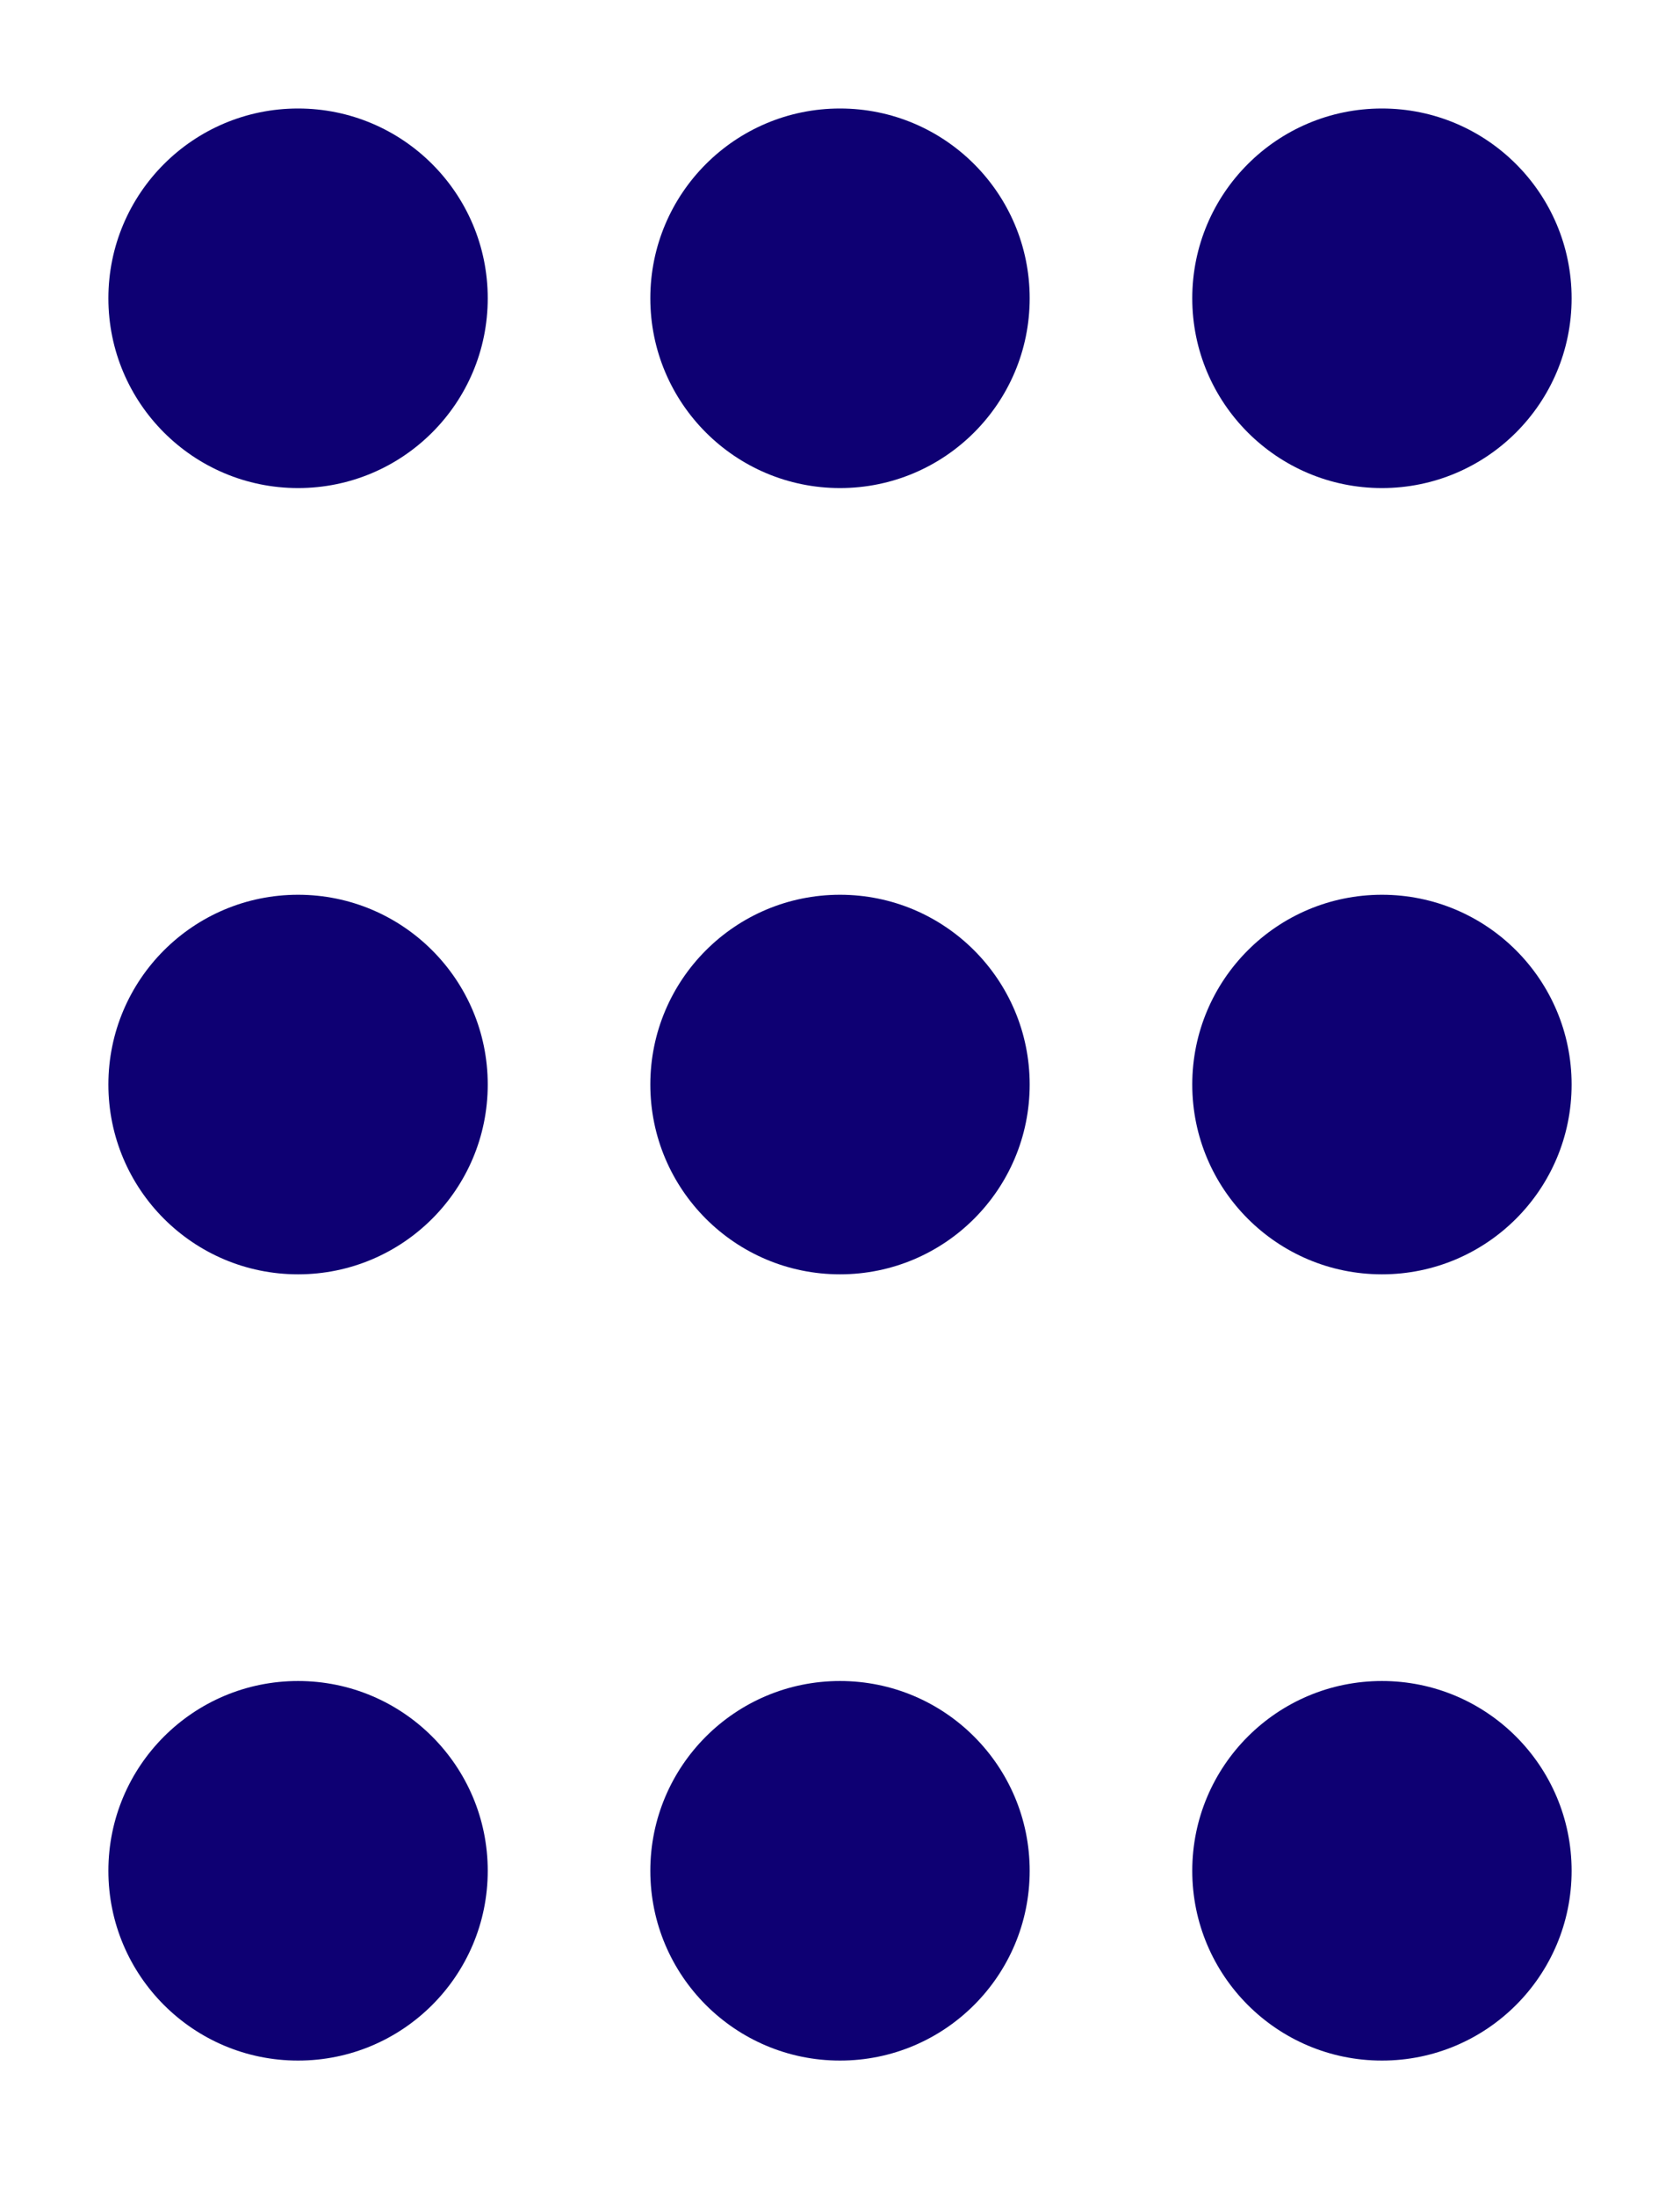 <svg width="62" height="81" viewBox="0 0 62 81" fill="none" xmlns="http://www.w3.org/2000/svg">
<g filter="url(#filter0_b_1028_2461)">
<g filter="url(#filter1_f_1028_2461)">
<circle cx="11" cy="11.002" r="7" fill="#0E0073"/>
</g>
</g>
<g filter="url(#filter2_b_1028_2461)">
<g filter="url(#filter3_f_1028_2461)">
<circle cx="31" cy="11.002" r="7" fill="#0E0073"/>
</g>
</g>
<g filter="url(#filter4_b_1028_2461)">
<g filter="url(#filter5_f_1028_2461)">
<circle cx="51" cy="11.002" r="7" fill="#0E0073"/>
</g>
</g>
<g filter="url(#filter6_b_1028_2461)">
<g filter="url(#filter7_f_1028_2461)">
<circle cx="11" cy="40.002" r="7" fill="#0E0073"/>
</g>
</g>
<g filter="url(#filter8_b_1028_2461)">
<g filter="url(#filter9_f_1028_2461)">
<circle cx="31" cy="40.002" r="7" fill="#0E0073"/>
</g>
</g>
<g filter="url(#filter10_b_1028_2461)">
<g filter="url(#filter11_f_1028_2461)">
<circle cx="51" cy="40.002" r="7" fill="#0E0073"/>
</g>
</g>
<g filter="url(#filter12_b_1028_2461)">
<g filter="url(#filter13_f_1028_2461)">
<circle cx="11" cy="69.002" r="7" fill="#0E0073"/>
</g>
</g>
<g filter="url(#filter14_b_1028_2461)">
<g filter="url(#filter15_f_1028_2461)">
<circle cx="31" cy="69.002" r="7" fill="#0E0073"/>
</g>
</g>
<g filter="url(#filter16_b_1028_2461)">
<g filter="url(#filter17_f_1028_2461)">
<circle cx="51" cy="69.002" r="7" fill="#0E0073"/>
</g>
</g>
<defs>
<filter id="filter0_b_1028_2461" x="0" y="0.002" width="22" height="22" filterUnits="userSpaceOnUse" color-interpolation-filters="sRGB">
<feFlood flood-opacity="0" result="BackgroundImageFix"/>
<feGaussianBlur in="BackgroundImageFix" stdDeviation="2"/>
<feComposite in2="SourceAlpha" operator="in" result="effect1_backgroundBlur_1028_2461"/>
<feBlend mode="normal" in="SourceGraphic" in2="effect1_backgroundBlur_1028_2461" result="shape"/>
</filter>
<filter id="filter1_f_1028_2461" x="0" y="0.002" width="22" height="22" filterUnits="userSpaceOnUse" color-interpolation-filters="sRGB">
<feFlood flood-opacity="0" result="BackgroundImageFix"/>
<feBlend mode="normal" in="SourceGraphic" in2="BackgroundImageFix" result="shape"/>
<feGaussianBlur stdDeviation="2" result="effect1_foregroundBlur_1028_2461"/>
</filter>
<filter id="filter2_b_1028_2461" x="20" y="0.002" width="22" height="22" filterUnits="userSpaceOnUse" color-interpolation-filters="sRGB">
<feFlood flood-opacity="0" result="BackgroundImageFix"/>
<feGaussianBlur in="BackgroundImageFix" stdDeviation="2"/>
<feComposite in2="SourceAlpha" operator="in" result="effect1_backgroundBlur_1028_2461"/>
<feBlend mode="normal" in="SourceGraphic" in2="effect1_backgroundBlur_1028_2461" result="shape"/>
</filter>
<filter id="filter3_f_1028_2461" x="20" y="0.002" width="22" height="22" filterUnits="userSpaceOnUse" color-interpolation-filters="sRGB">
<feFlood flood-opacity="0" result="BackgroundImageFix"/>
<feBlend mode="normal" in="SourceGraphic" in2="BackgroundImageFix" result="shape"/>
<feGaussianBlur stdDeviation="2" result="effect1_foregroundBlur_1028_2461"/>
</filter>
<filter id="filter4_b_1028_2461" x="40" y="0.002" width="22" height="22" filterUnits="userSpaceOnUse" color-interpolation-filters="sRGB">
<feFlood flood-opacity="0" result="BackgroundImageFix"/>
<feGaussianBlur in="BackgroundImageFix" stdDeviation="2"/>
<feComposite in2="SourceAlpha" operator="in" result="effect1_backgroundBlur_1028_2461"/>
<feBlend mode="normal" in="SourceGraphic" in2="effect1_backgroundBlur_1028_2461" result="shape"/>
</filter>
<filter id="filter5_f_1028_2461" x="40" y="0.002" width="22" height="22" filterUnits="userSpaceOnUse" color-interpolation-filters="sRGB">
<feFlood flood-opacity="0" result="BackgroundImageFix"/>
<feBlend mode="normal" in="SourceGraphic" in2="BackgroundImageFix" result="shape"/>
<feGaussianBlur stdDeviation="2" result="effect1_foregroundBlur_1028_2461"/>
</filter>
<filter id="filter6_b_1028_2461" x="0" y="29.002" width="22" height="22" filterUnits="userSpaceOnUse" color-interpolation-filters="sRGB">
<feFlood flood-opacity="0" result="BackgroundImageFix"/>
<feGaussianBlur in="BackgroundImageFix" stdDeviation="2"/>
<feComposite in2="SourceAlpha" operator="in" result="effect1_backgroundBlur_1028_2461"/>
<feBlend mode="normal" in="SourceGraphic" in2="effect1_backgroundBlur_1028_2461" result="shape"/>
</filter>
<filter id="filter7_f_1028_2461" x="0" y="29.002" width="22" height="22" filterUnits="userSpaceOnUse" color-interpolation-filters="sRGB">
<feFlood flood-opacity="0" result="BackgroundImageFix"/>
<feBlend mode="normal" in="SourceGraphic" in2="BackgroundImageFix" result="shape"/>
<feGaussianBlur stdDeviation="2" result="effect1_foregroundBlur_1028_2461"/>
</filter>
<filter id="filter8_b_1028_2461" x="20" y="29.002" width="22" height="22" filterUnits="userSpaceOnUse" color-interpolation-filters="sRGB">
<feFlood flood-opacity="0" result="BackgroundImageFix"/>
<feGaussianBlur in="BackgroundImageFix" stdDeviation="2"/>
<feComposite in2="SourceAlpha" operator="in" result="effect1_backgroundBlur_1028_2461"/>
<feBlend mode="normal" in="SourceGraphic" in2="effect1_backgroundBlur_1028_2461" result="shape"/>
</filter>
<filter id="filter9_f_1028_2461" x="20" y="29.002" width="22" height="22" filterUnits="userSpaceOnUse" color-interpolation-filters="sRGB">
<feFlood flood-opacity="0" result="BackgroundImageFix"/>
<feBlend mode="normal" in="SourceGraphic" in2="BackgroundImageFix" result="shape"/>
<feGaussianBlur stdDeviation="2" result="effect1_foregroundBlur_1028_2461"/>
</filter>
<filter id="filter10_b_1028_2461" x="40" y="29.002" width="22" height="22" filterUnits="userSpaceOnUse" color-interpolation-filters="sRGB">
<feFlood flood-opacity="0" result="BackgroundImageFix"/>
<feGaussianBlur in="BackgroundImageFix" stdDeviation="2"/>
<feComposite in2="SourceAlpha" operator="in" result="effect1_backgroundBlur_1028_2461"/>
<feBlend mode="normal" in="SourceGraphic" in2="effect1_backgroundBlur_1028_2461" result="shape"/>
</filter>
<filter id="filter11_f_1028_2461" x="40" y="29.002" width="22" height="22" filterUnits="userSpaceOnUse" color-interpolation-filters="sRGB">
<feFlood flood-opacity="0" result="BackgroundImageFix"/>
<feBlend mode="normal" in="SourceGraphic" in2="BackgroundImageFix" result="shape"/>
<feGaussianBlur stdDeviation="2" result="effect1_foregroundBlur_1028_2461"/>
</filter>
<filter id="filter12_b_1028_2461" x="0" y="58.002" width="22" height="22" filterUnits="userSpaceOnUse" color-interpolation-filters="sRGB">
<feFlood flood-opacity="0" result="BackgroundImageFix"/>
<feGaussianBlur in="BackgroundImageFix" stdDeviation="2"/>
<feComposite in2="SourceAlpha" operator="in" result="effect1_backgroundBlur_1028_2461"/>
<feBlend mode="normal" in="SourceGraphic" in2="effect1_backgroundBlur_1028_2461" result="shape"/>
</filter>
<filter id="filter13_f_1028_2461" x="0" y="58.002" width="22" height="22" filterUnits="userSpaceOnUse" color-interpolation-filters="sRGB">
<feFlood flood-opacity="0" result="BackgroundImageFix"/>
<feBlend mode="normal" in="SourceGraphic" in2="BackgroundImageFix" result="shape"/>
<feGaussianBlur stdDeviation="2" result="effect1_foregroundBlur_1028_2461"/>
</filter>
<filter id="filter14_b_1028_2461" x="20" y="58.002" width="22" height="22" filterUnits="userSpaceOnUse" color-interpolation-filters="sRGB">
<feFlood flood-opacity="0" result="BackgroundImageFix"/>
<feGaussianBlur in="BackgroundImageFix" stdDeviation="2"/>
<feComposite in2="SourceAlpha" operator="in" result="effect1_backgroundBlur_1028_2461"/>
<feBlend mode="normal" in="SourceGraphic" in2="effect1_backgroundBlur_1028_2461" result="shape"/>
</filter>
<filter id="filter15_f_1028_2461" x="20" y="58.002" width="22" height="22" filterUnits="userSpaceOnUse" color-interpolation-filters="sRGB">
<feFlood flood-opacity="0" result="BackgroundImageFix"/>
<feBlend mode="normal" in="SourceGraphic" in2="BackgroundImageFix" result="shape"/>
<feGaussianBlur stdDeviation="2" result="effect1_foregroundBlur_1028_2461"/>
</filter>
<filter id="filter16_b_1028_2461" x="40" y="58.002" width="22" height="22" filterUnits="userSpaceOnUse" color-interpolation-filters="sRGB">
<feFlood flood-opacity="0" result="BackgroundImageFix"/>
<feGaussianBlur in="BackgroundImageFix" stdDeviation="2"/>
<feComposite in2="SourceAlpha" operator="in" result="effect1_backgroundBlur_1028_2461"/>
<feBlend mode="normal" in="SourceGraphic" in2="effect1_backgroundBlur_1028_2461" result="shape"/>
</filter>
<filter id="filter17_f_1028_2461" x="40" y="58.002" width="22" height="22" filterUnits="userSpaceOnUse" color-interpolation-filters="sRGB">
<feFlood flood-opacity="0" result="BackgroundImageFix"/>
<feBlend mode="normal" in="SourceGraphic" in2="BackgroundImageFix" result="shape"/>
<feGaussianBlur stdDeviation="2" result="effect1_foregroundBlur_1028_2461"/>
</filter>
</defs>
</svg>
